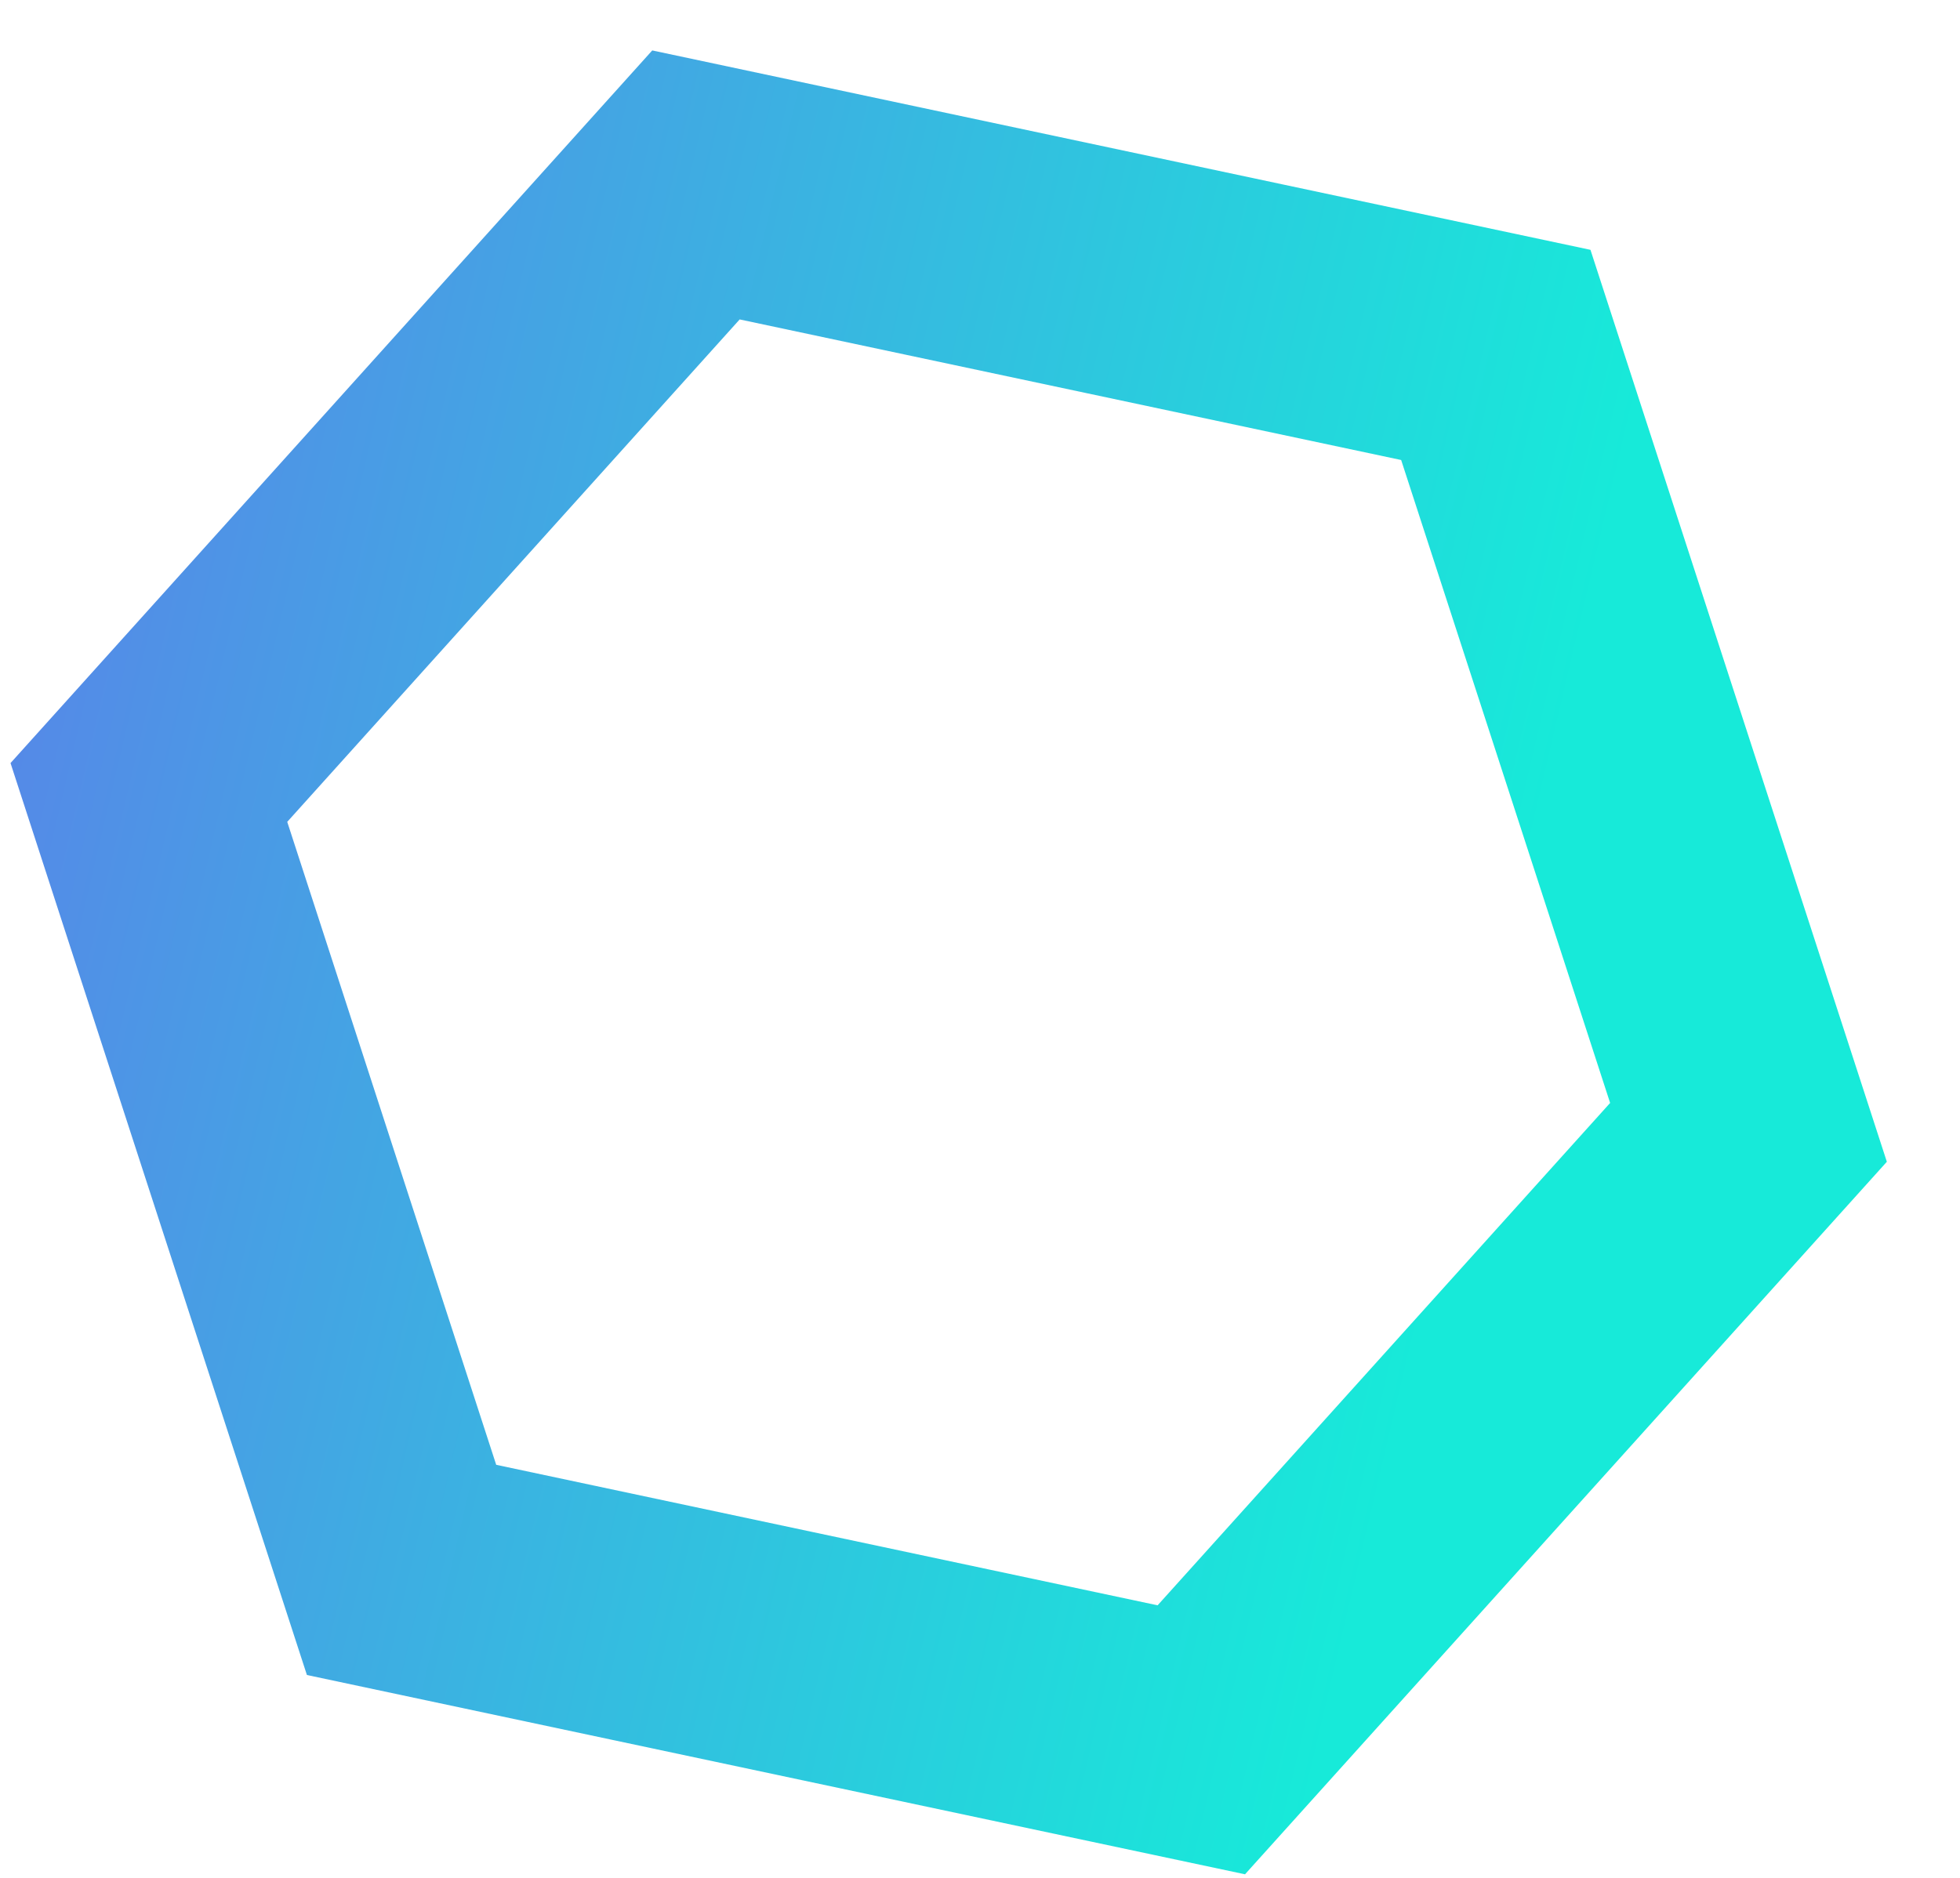 <svg width="24" height="23" viewBox="0 0 24 23" fill="none" xmlns="http://www.w3.org/2000/svg">
<path fill-rule="evenodd" clip-rule="evenodd" d="M8.522 2.265L18.316 4.347L21.41 13.869L14.71 21.309L4.917 19.228L1.823 9.706L8.522 2.265Z" stroke="url(#paint0_linear)" stroke-width="3"/>
<defs>
<linearGradient id="paint0_linear" x1="18.494" y1="11.658" x2="-2.733" y2="6.672" gradientUnits="userSpaceOnUse">
<stop stop-color="#17EAD9"/>
<stop offset="1" stop-color="#6078EA"/>
</linearGradient>
</defs>
</svg>

